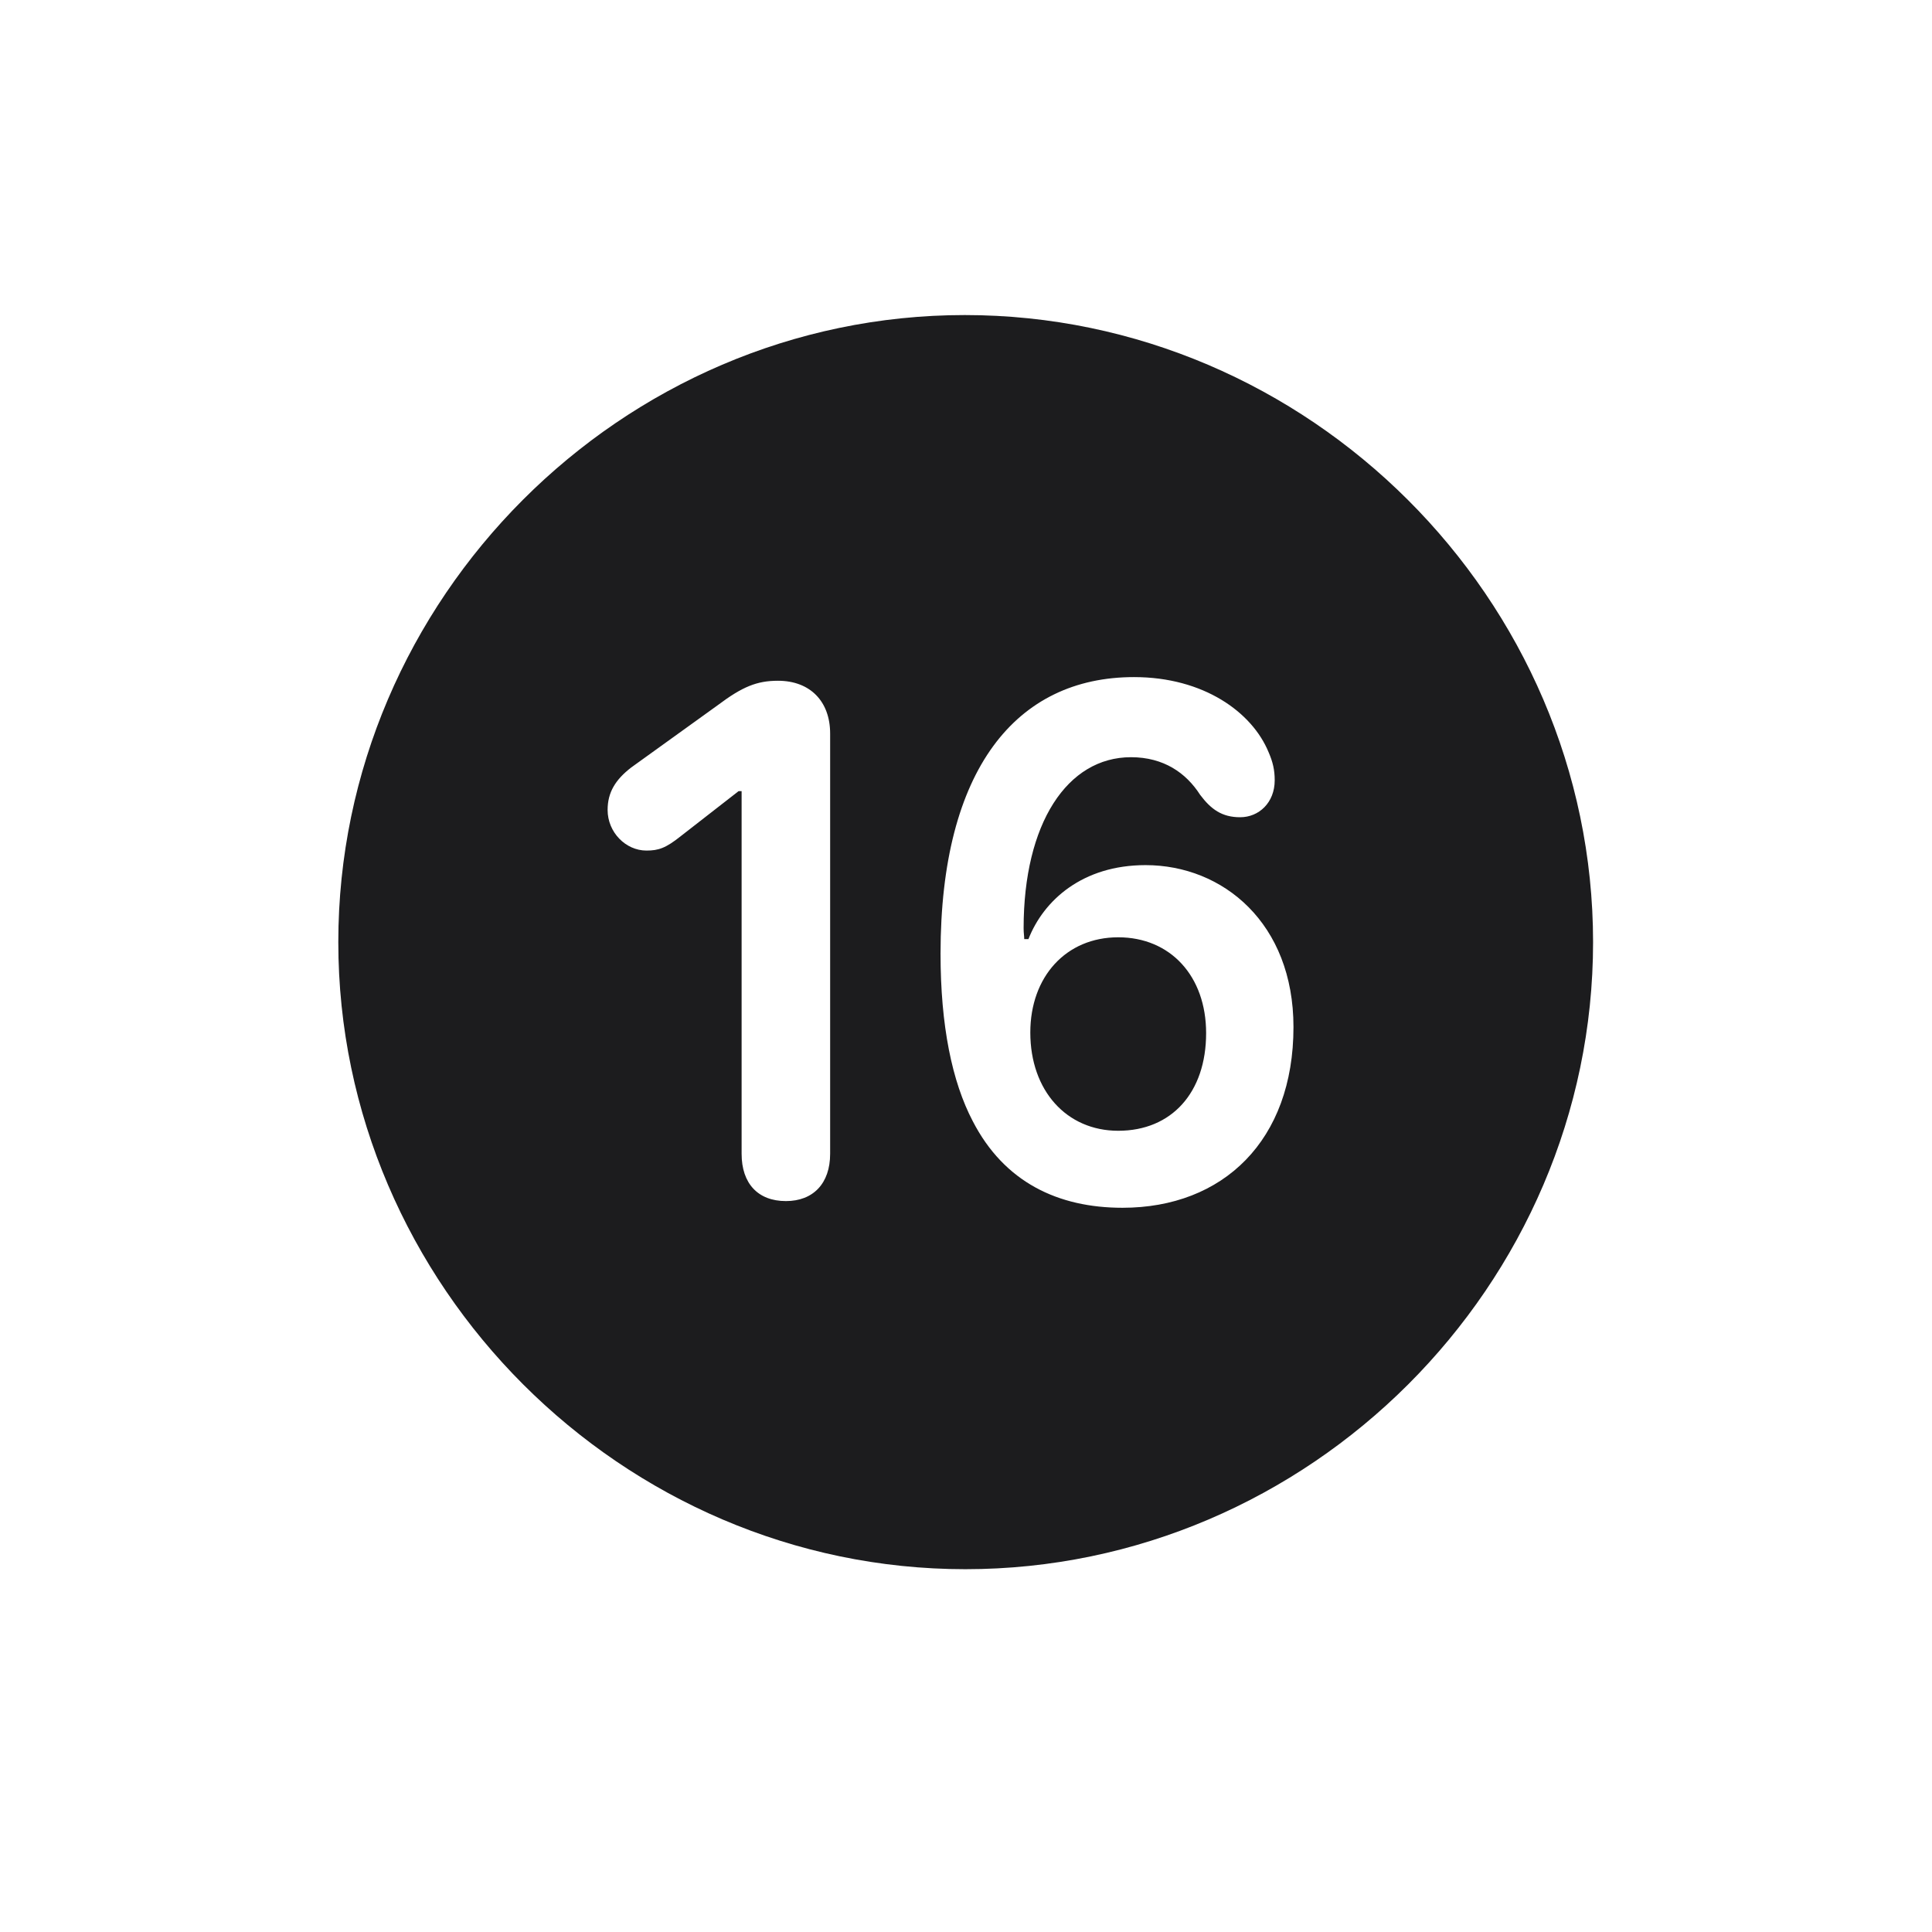 <svg width="28" height="28" viewBox="0 0 28 28" fill="none" xmlns="http://www.w3.org/2000/svg">
<path d="M13.991 22.742C18.975 22.742 23.088 18.629 23.088 13.654C23.088 8.68 18.966 4.566 13.982 4.566C9.008 4.566 4.903 8.68 4.903 13.654C4.903 18.629 9.017 22.742 13.991 22.742ZM16.268 17.504C15.336 17.504 14.554 17.135 14.097 16.247C13.798 15.676 13.631 14.867 13.631 13.821C13.631 11.149 14.729 9.813 16.435 9.813C17.445 9.813 18.148 10.323 18.386 10.903C18.447 11.044 18.474 11.158 18.474 11.308C18.474 11.633 18.245 11.844 17.973 11.844C17.709 11.844 17.551 11.729 17.393 11.519C17.19 11.202 16.865 10.974 16.391 10.974C15.468 10.974 14.835 11.932 14.835 13.452C14.835 13.523 14.844 13.566 14.844 13.61H14.905C15.125 13.048 15.688 12.538 16.602 12.538C17.727 12.538 18.746 13.382 18.746 14.885C18.746 16.528 17.727 17.504 16.268 17.504ZM11.39 17.407C10.985 17.407 10.748 17.152 10.748 16.722V11.466H10.704L9.869 12.116C9.649 12.292 9.544 12.327 9.368 12.327C9.069 12.327 8.806 12.063 8.806 11.738C8.806 11.483 8.92 11.299 9.148 11.123L10.405 10.218C10.757 9.954 10.968 9.866 11.275 9.866C11.741 9.866 12.031 10.165 12.031 10.631V16.722C12.031 17.152 11.785 17.407 11.39 17.407ZM16.206 16.388C16.98 16.388 17.48 15.834 17.48 14.973C17.48 14.146 16.962 13.584 16.206 13.584C15.45 13.584 14.932 14.155 14.932 14.964C14.932 15.808 15.459 16.388 16.206 16.388Z" fill="#1C1C1E"/>
</svg>
